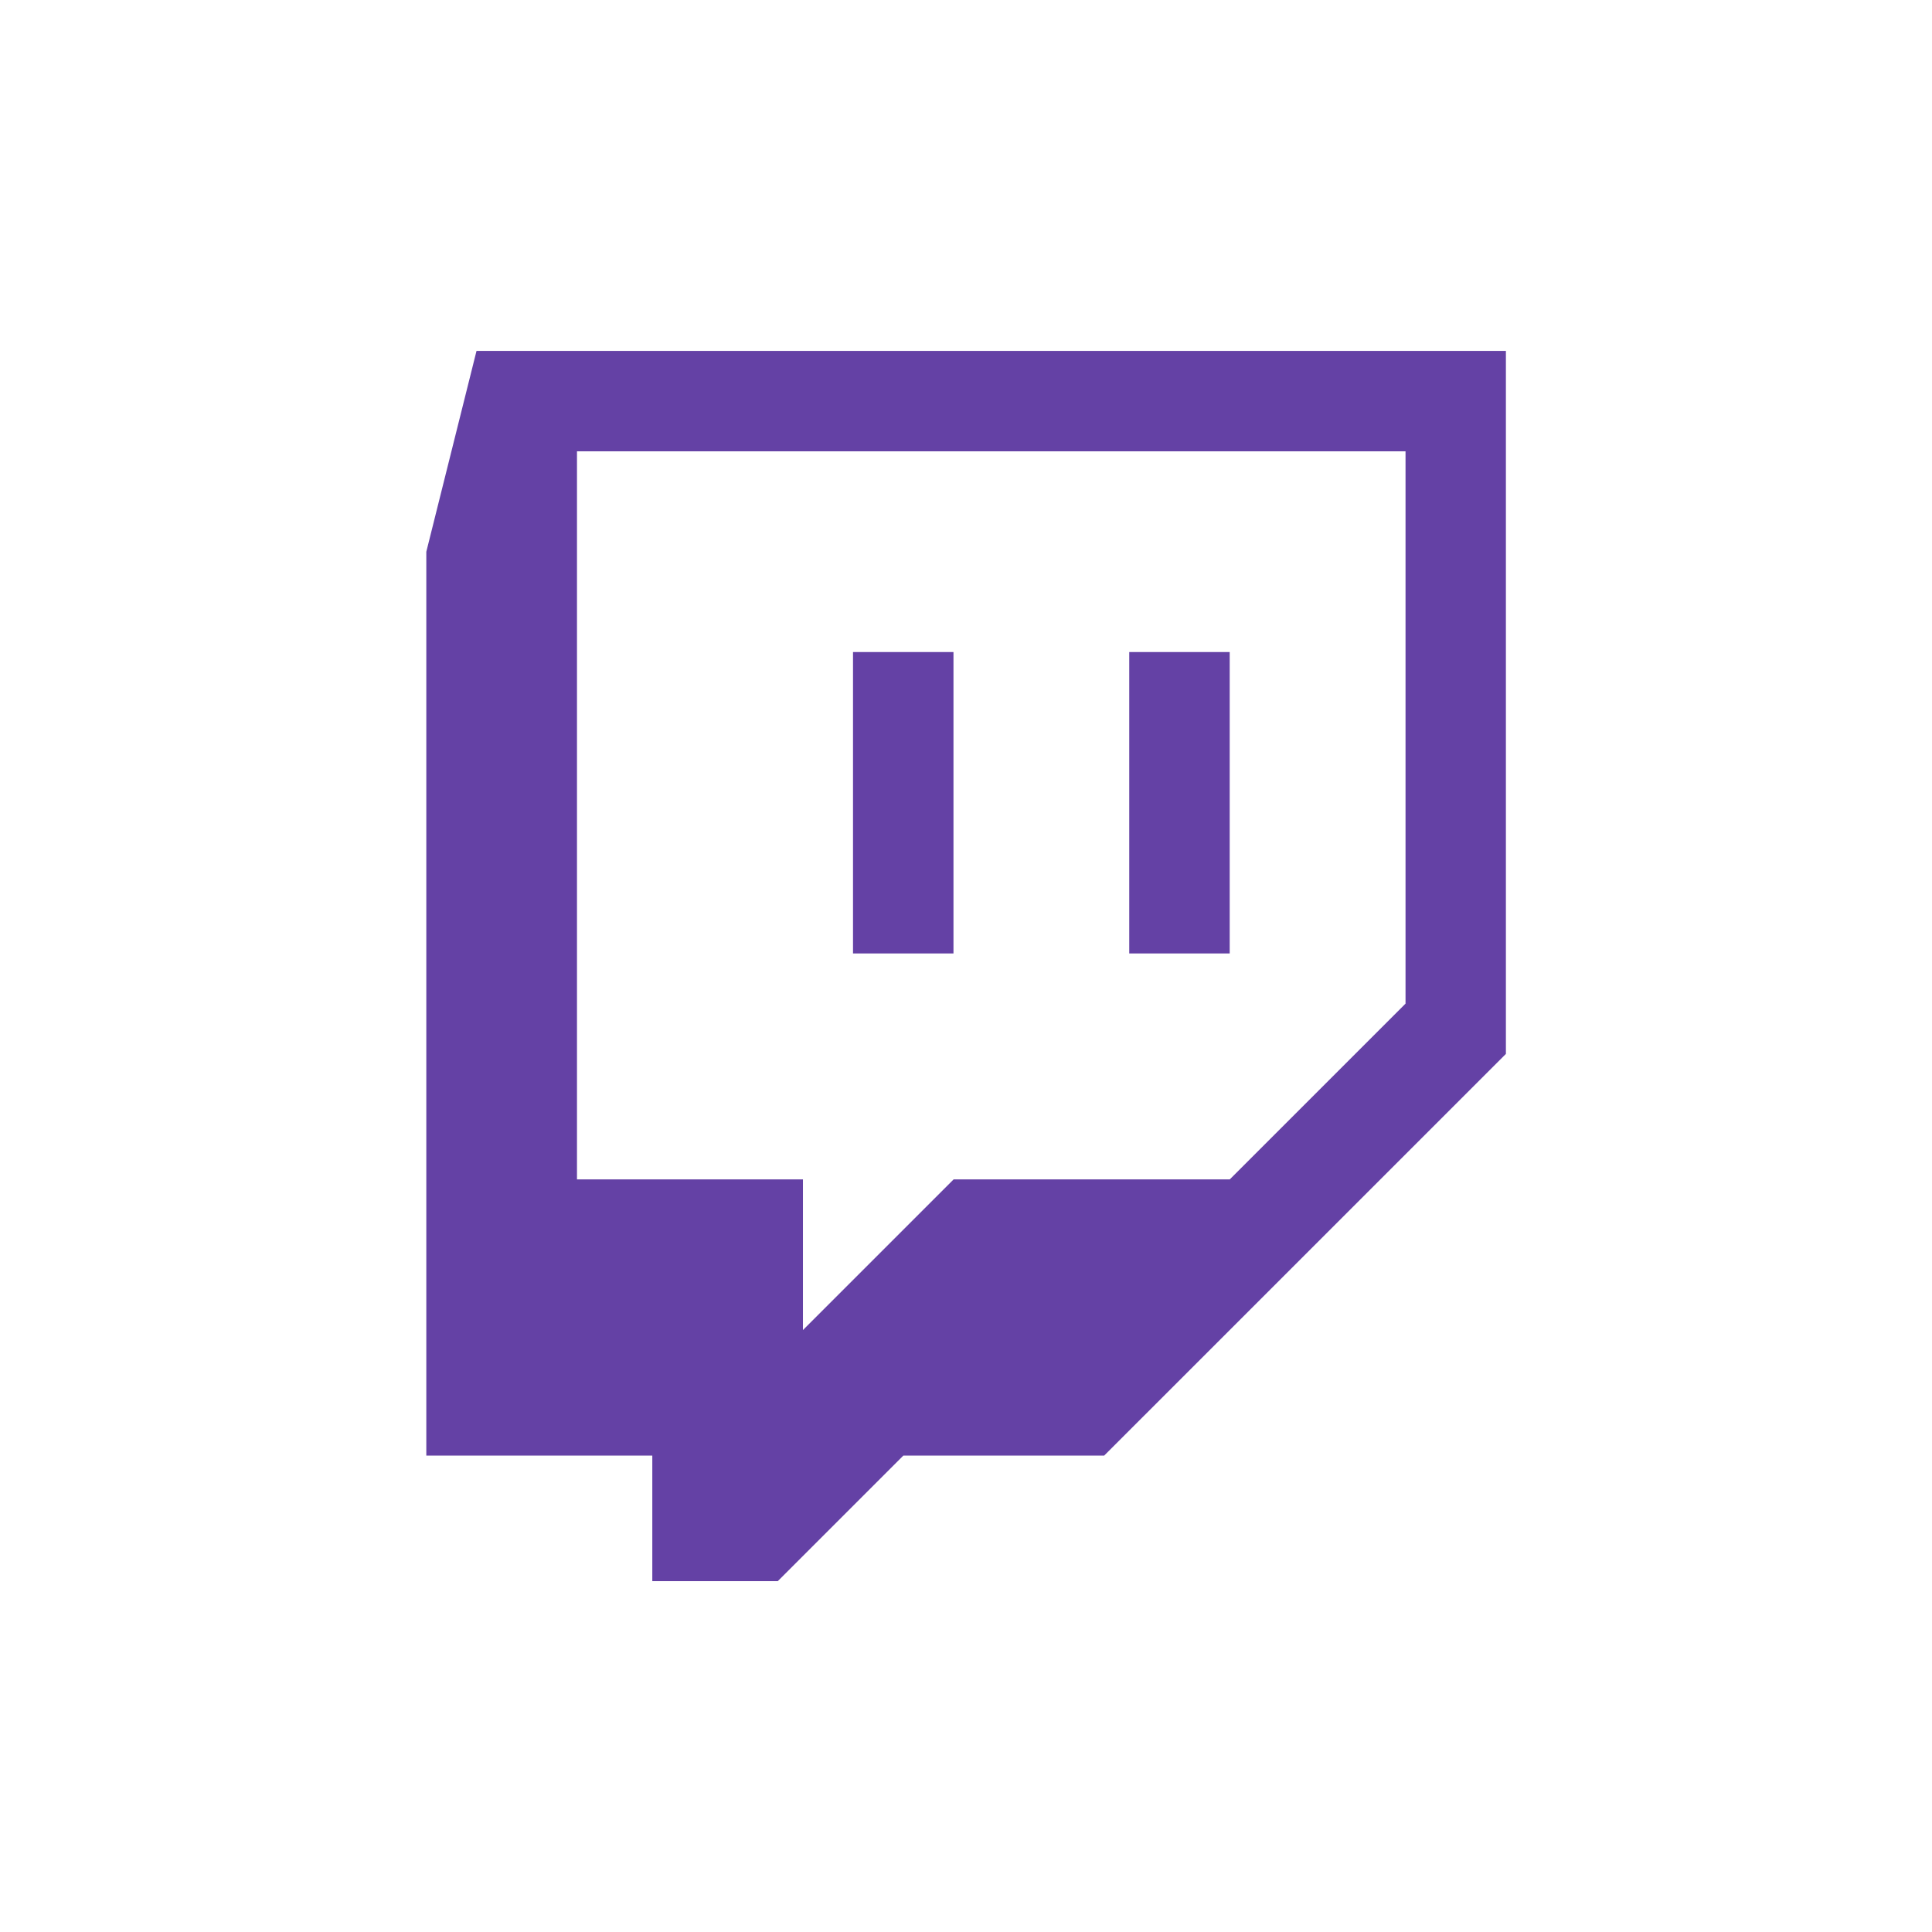 <?xml version="1.0" encoding="UTF-8" standalone="no"?>
<svg
   xmlns:dc="http://purl.org/dc/elements/1.1/"
   xmlns:cc="http://creativecommons.org/ns#"
   xmlns:rdf="http://www.w3.org/1999/02/22-rdf-syntax-ns#"
   xmlns:svg="http://www.w3.org/2000/svg"
   xmlns="http://www.w3.org/2000/svg"
   id="svg3355"
   version="1.1"
   xml:space="preserve"
   width="200"
   height="200"
   viewBox="0 0 200 200"><defs
   id="defs11">
    
    
  </defs>
  <g
   transform="translate(-234.051,36.307)"
   id="g3726"><g
     id="g3365"
     transform="matrix(1.333,0,0,-1.333,379.551,67.589)">
      <path
   d="m 0,0 -13.652,-13.651 h -21.445 l -11.699,-11.697 v 11.697 H -64.344 V 42.893 H 0 Z m -72.146,50.692 -3.899,-15.599 v -70.19 h 17.55 v -9.751 h 9.746 l 9.752,9.751 h 15.596 L 7.795,-3.905 v 54.597 z"
   style="fill:#6441a5;fill-opacity:1;fill-rule:evenodd;stroke:none"
   id="path3367" />
    </g><path
     d="m 322.355,62.394 h 10.399 V 31.193 h -10.399 z m 28.595,0 h 10.399 V 31.193 h -10.399 z"
     style="fill:#6441a5;fill-opacity:1;fill-rule:evenodd;stroke:none;stroke-width:1.333"
     id="path3369" /></g>
</svg>